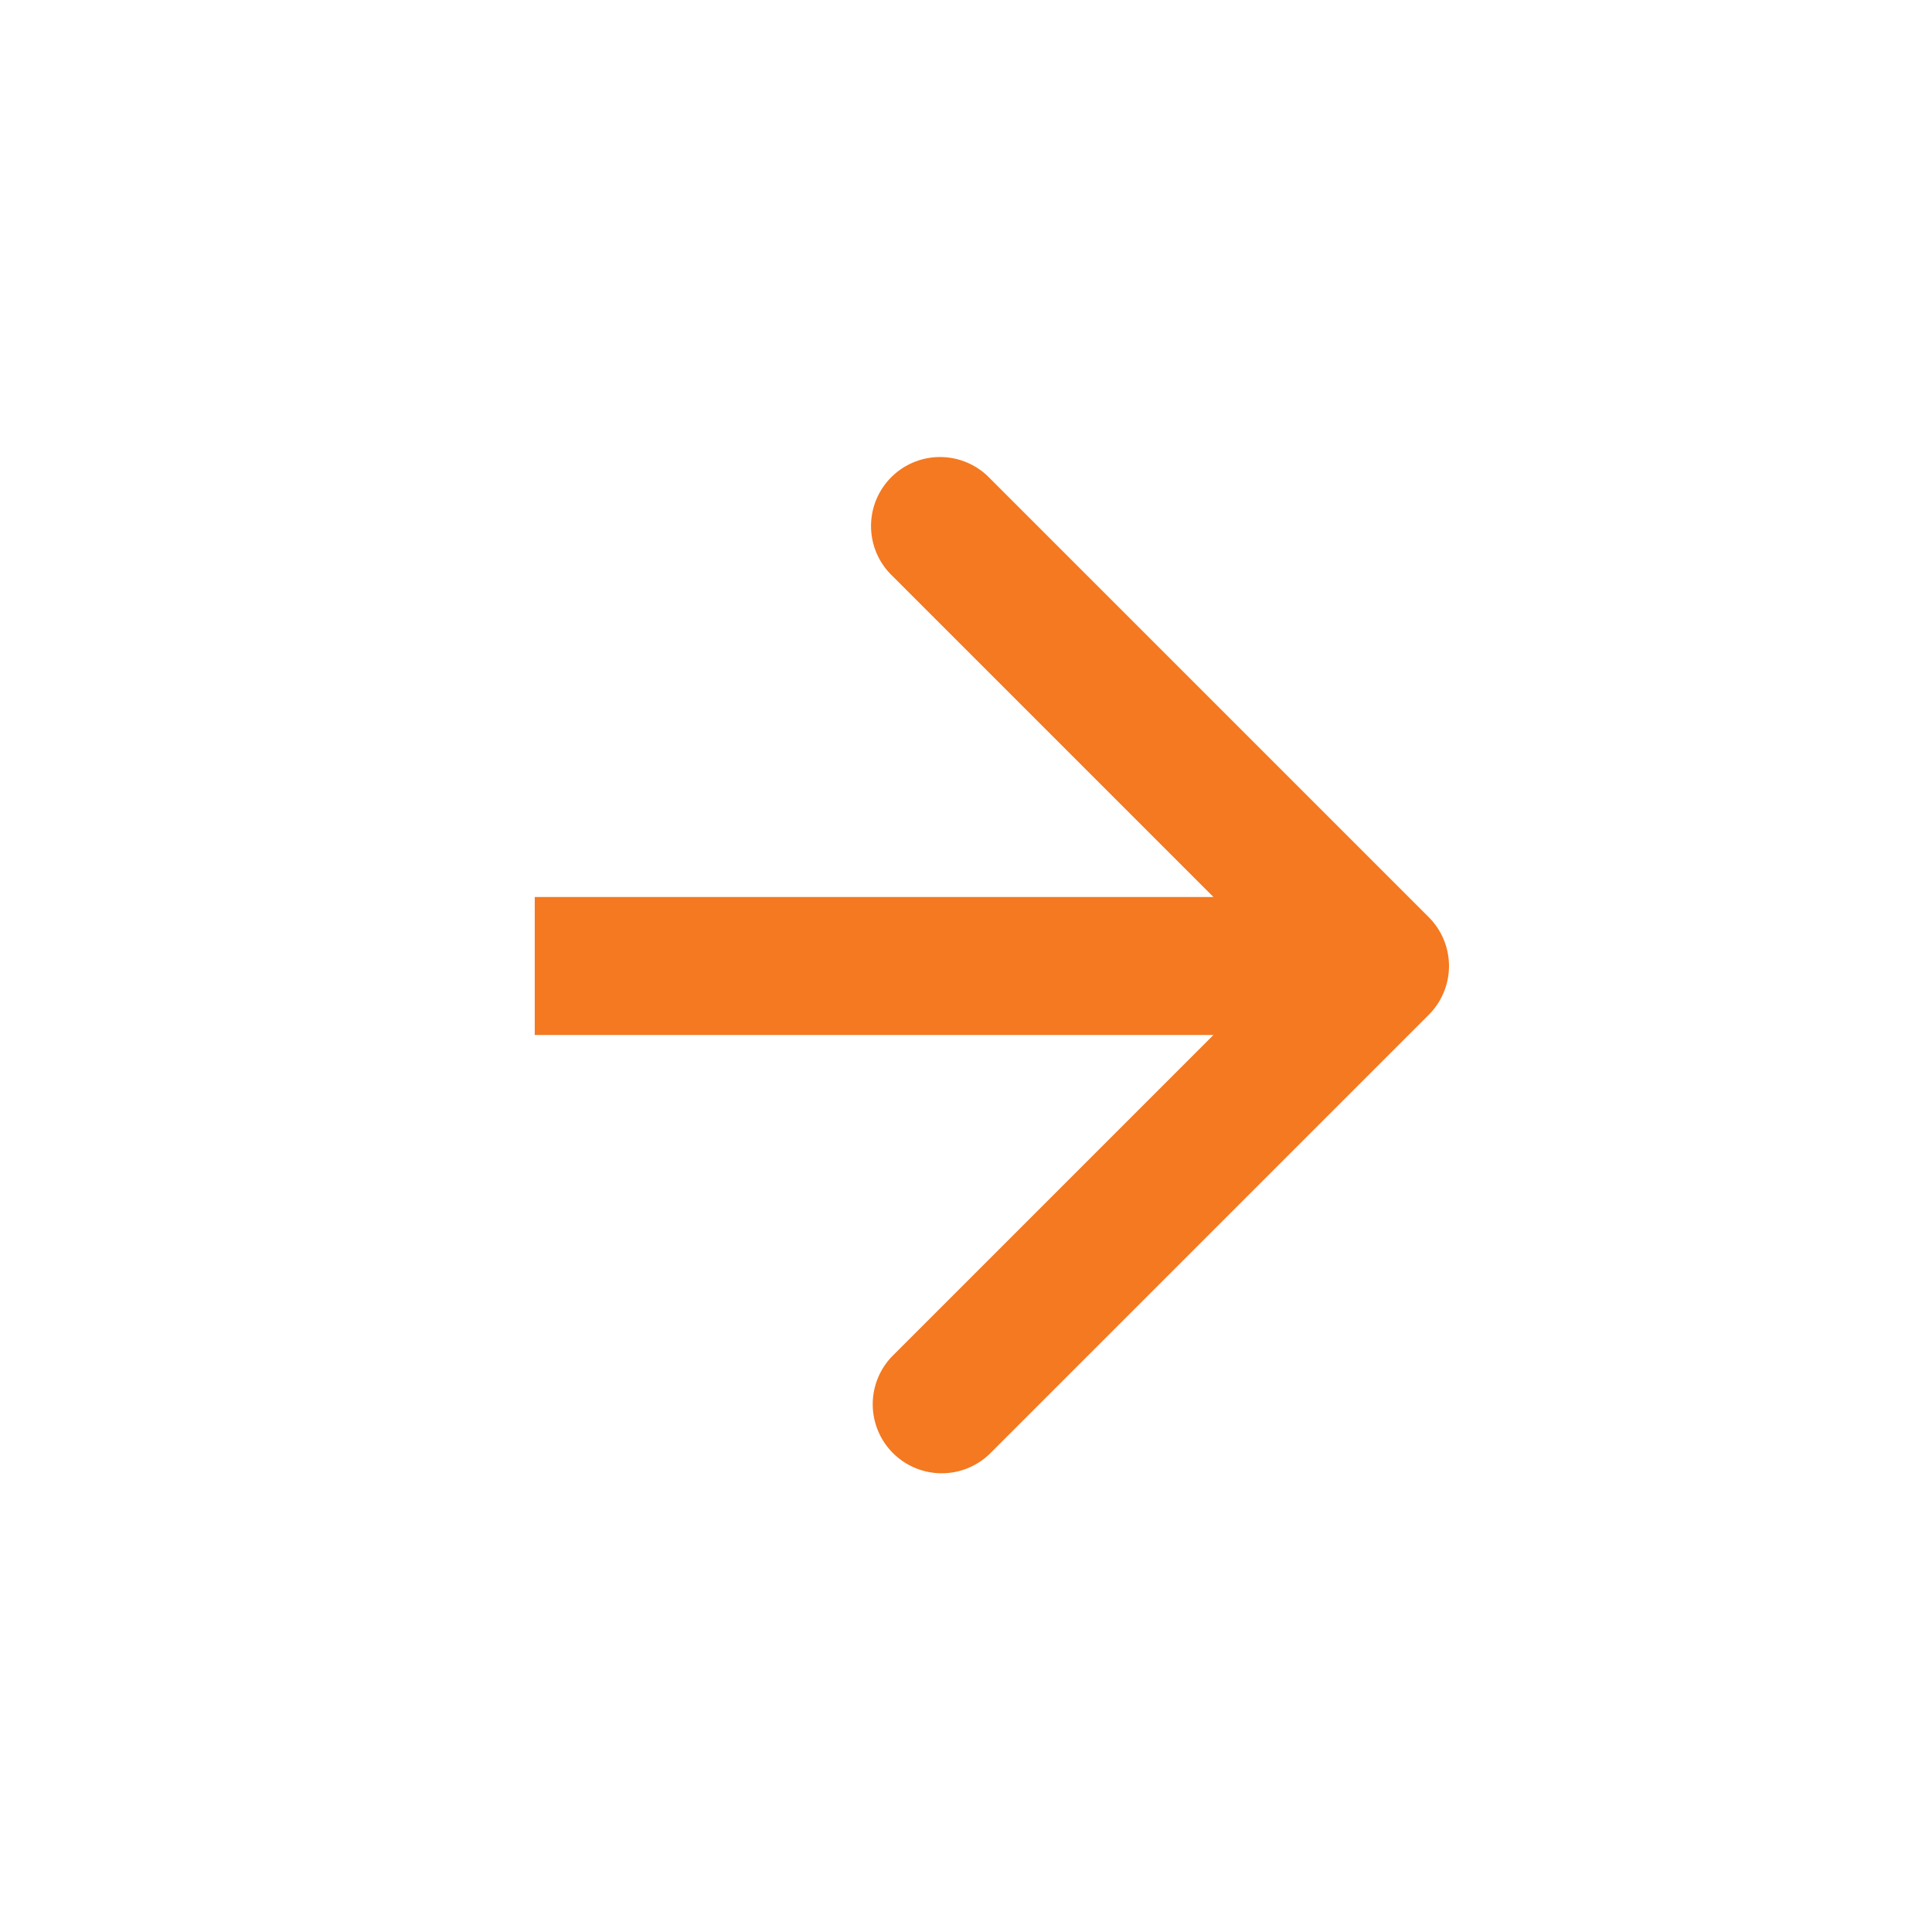 <svg xmlns="http://www.w3.org/2000/svg" width="28" height="28" fill="none"><path fill="#F47920" d="M20.707 14.707a1 1 0 0 0 0-1.414l-6.364-6.364a1 1 0 1 0-1.414 1.414L18.586 14l-5.657 5.657a1 1 0 0 0 1.414 1.414l6.364-6.364ZM7.75 15H20v-2H7.75v2Z"/></svg>
